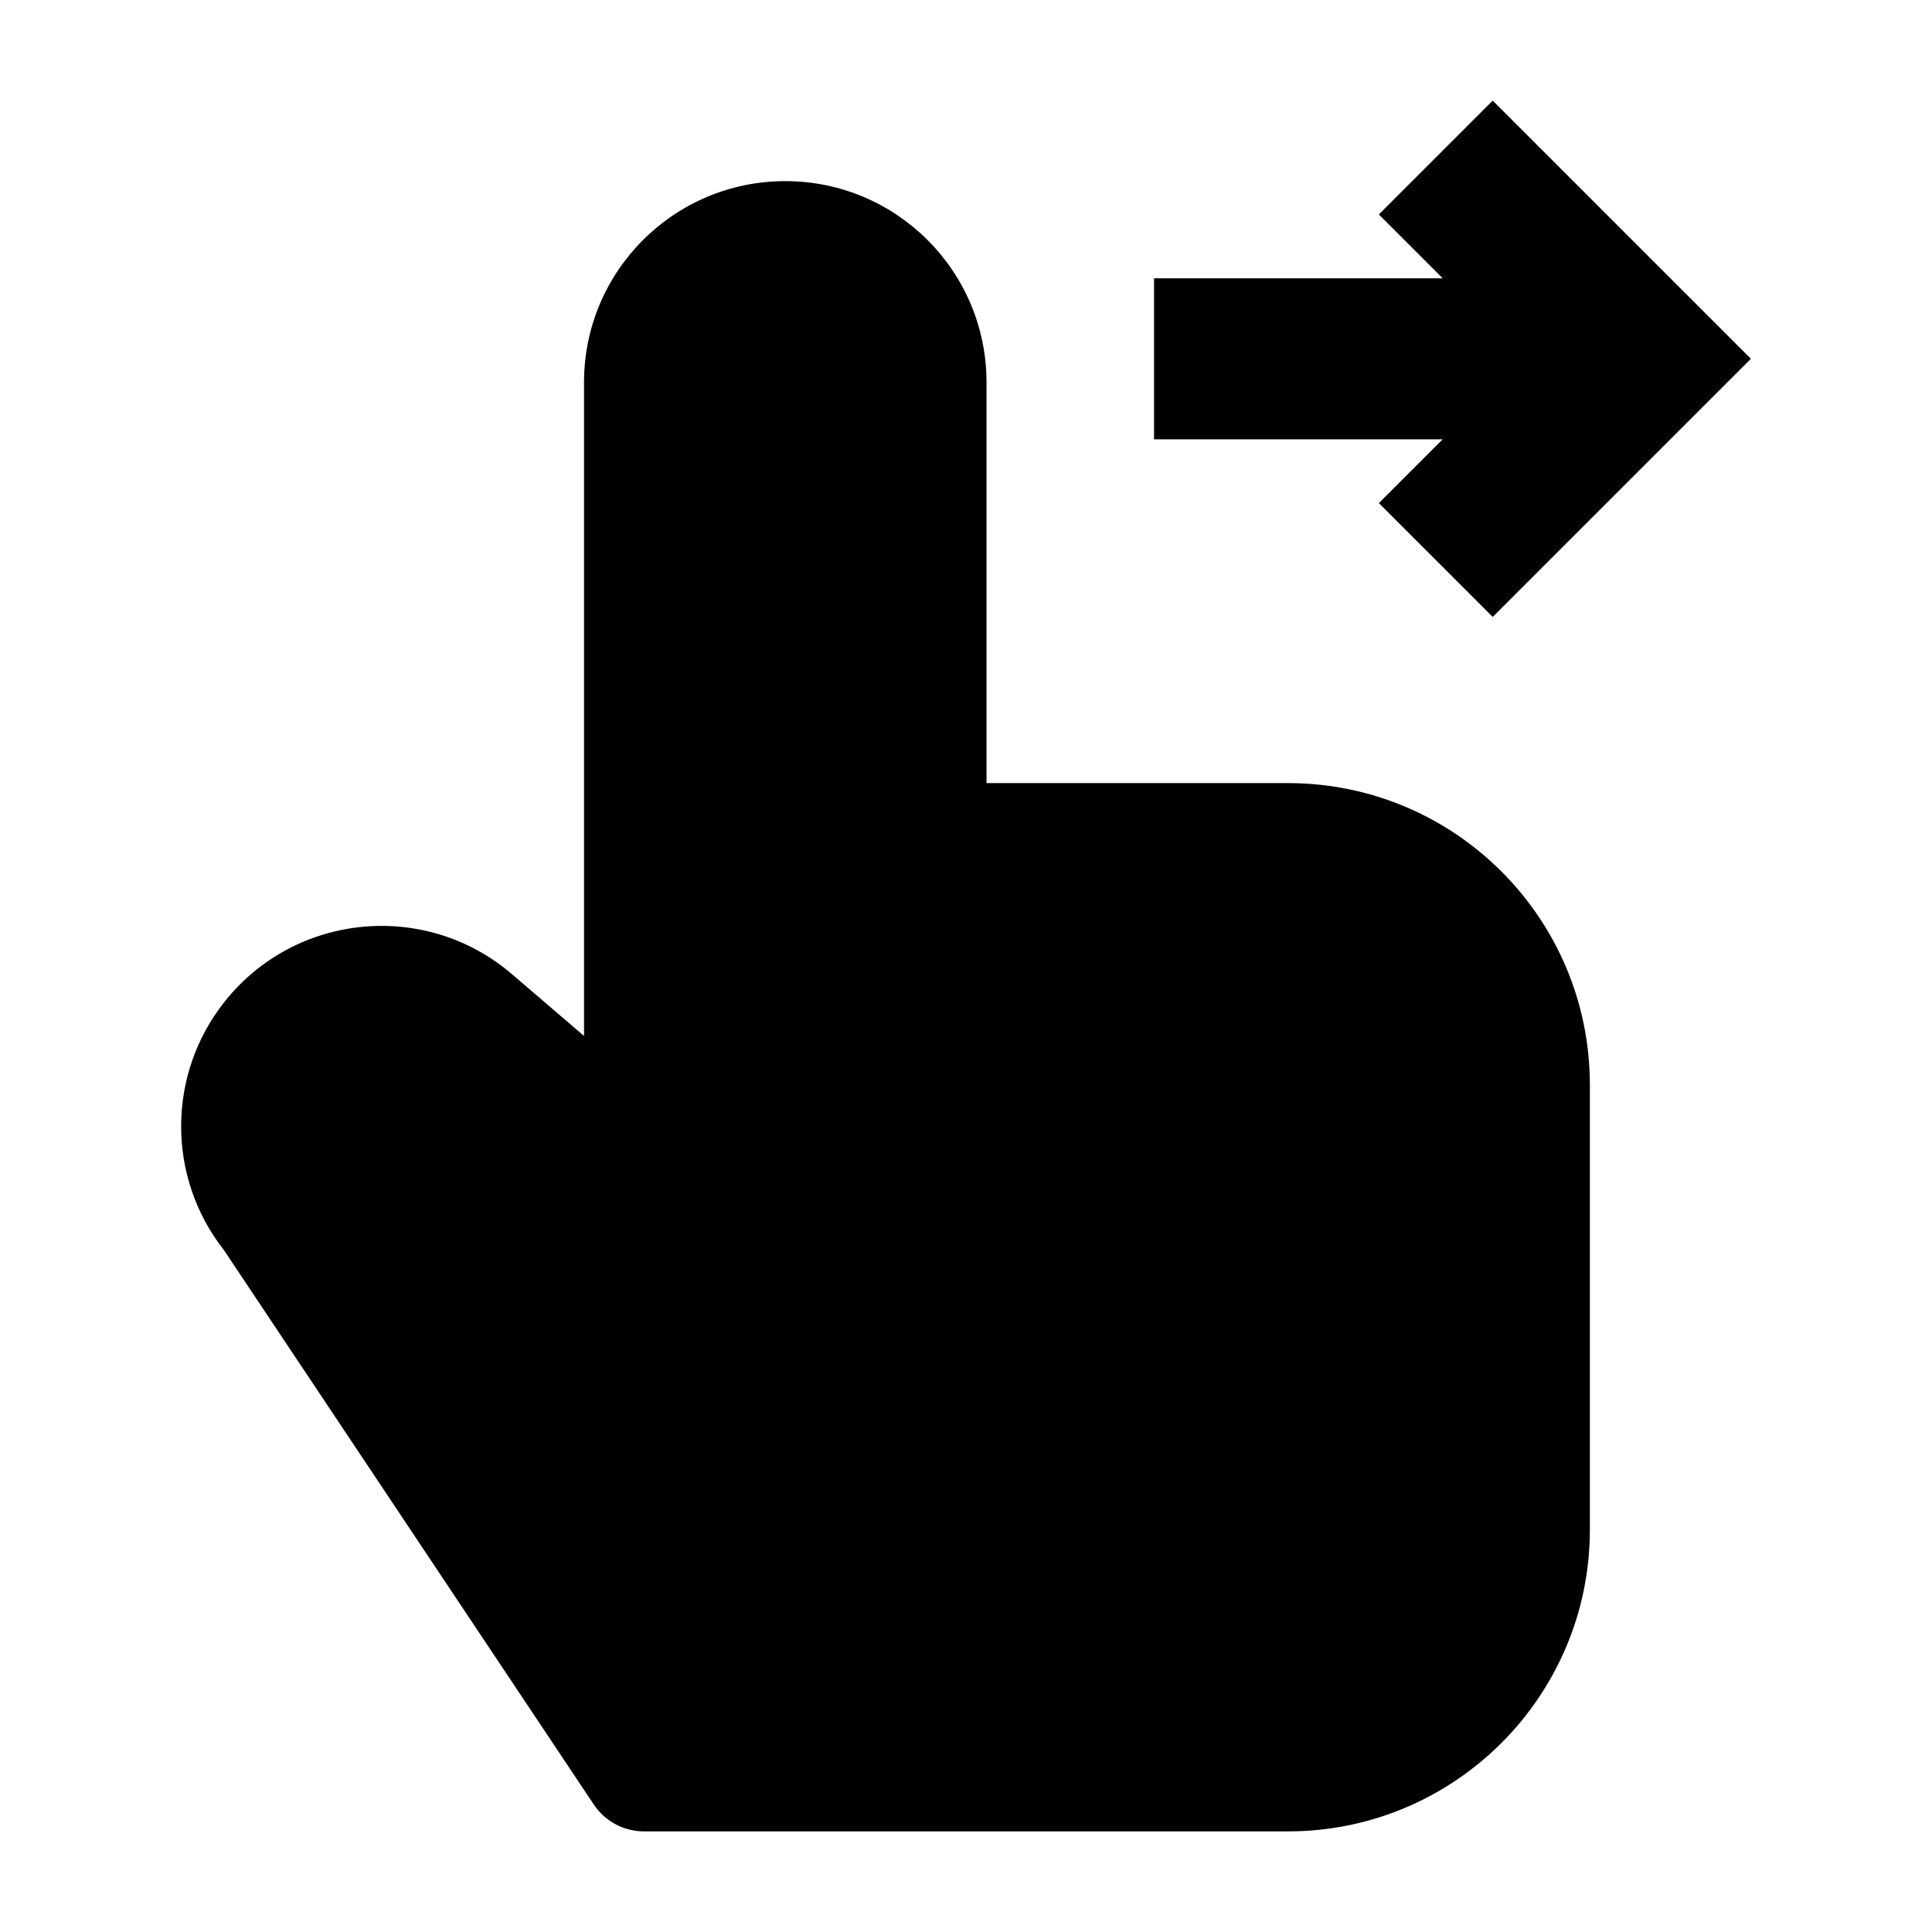<svg width="24" height="24" viewBox="0 0 24 24" xmlns="http://www.w3.org/2000/svg">
    <path d="M7.255 4.75C7.255 3.369 8.374 2.25 9.755 2.25C11.136 2.25 12.255 3.369 12.255 4.75V9.728H16C18.071 9.728 19.75 11.406 19.75 13.478V19C19.75 21.071 18.071 22.75 16 22.75H8C7.749 22.75 7.515 22.625 7.376 22.416L2.783 15.531C2.069 14.624 2.072 13.341 2.795 12.437C3.675 11.337 5.29 11.185 6.359 12.101L7.255 12.869V4.75Z"/>
    <path fill-rule="evenodd" clip-rule="evenodd" d="M18.543 1.25L21.75 4.457L18.543 7.664L17.129 6.25L17.922 5.457H14.336V3.457L17.922 3.457L17.129 2.664L18.543 1.25Z"/>
</svg>
